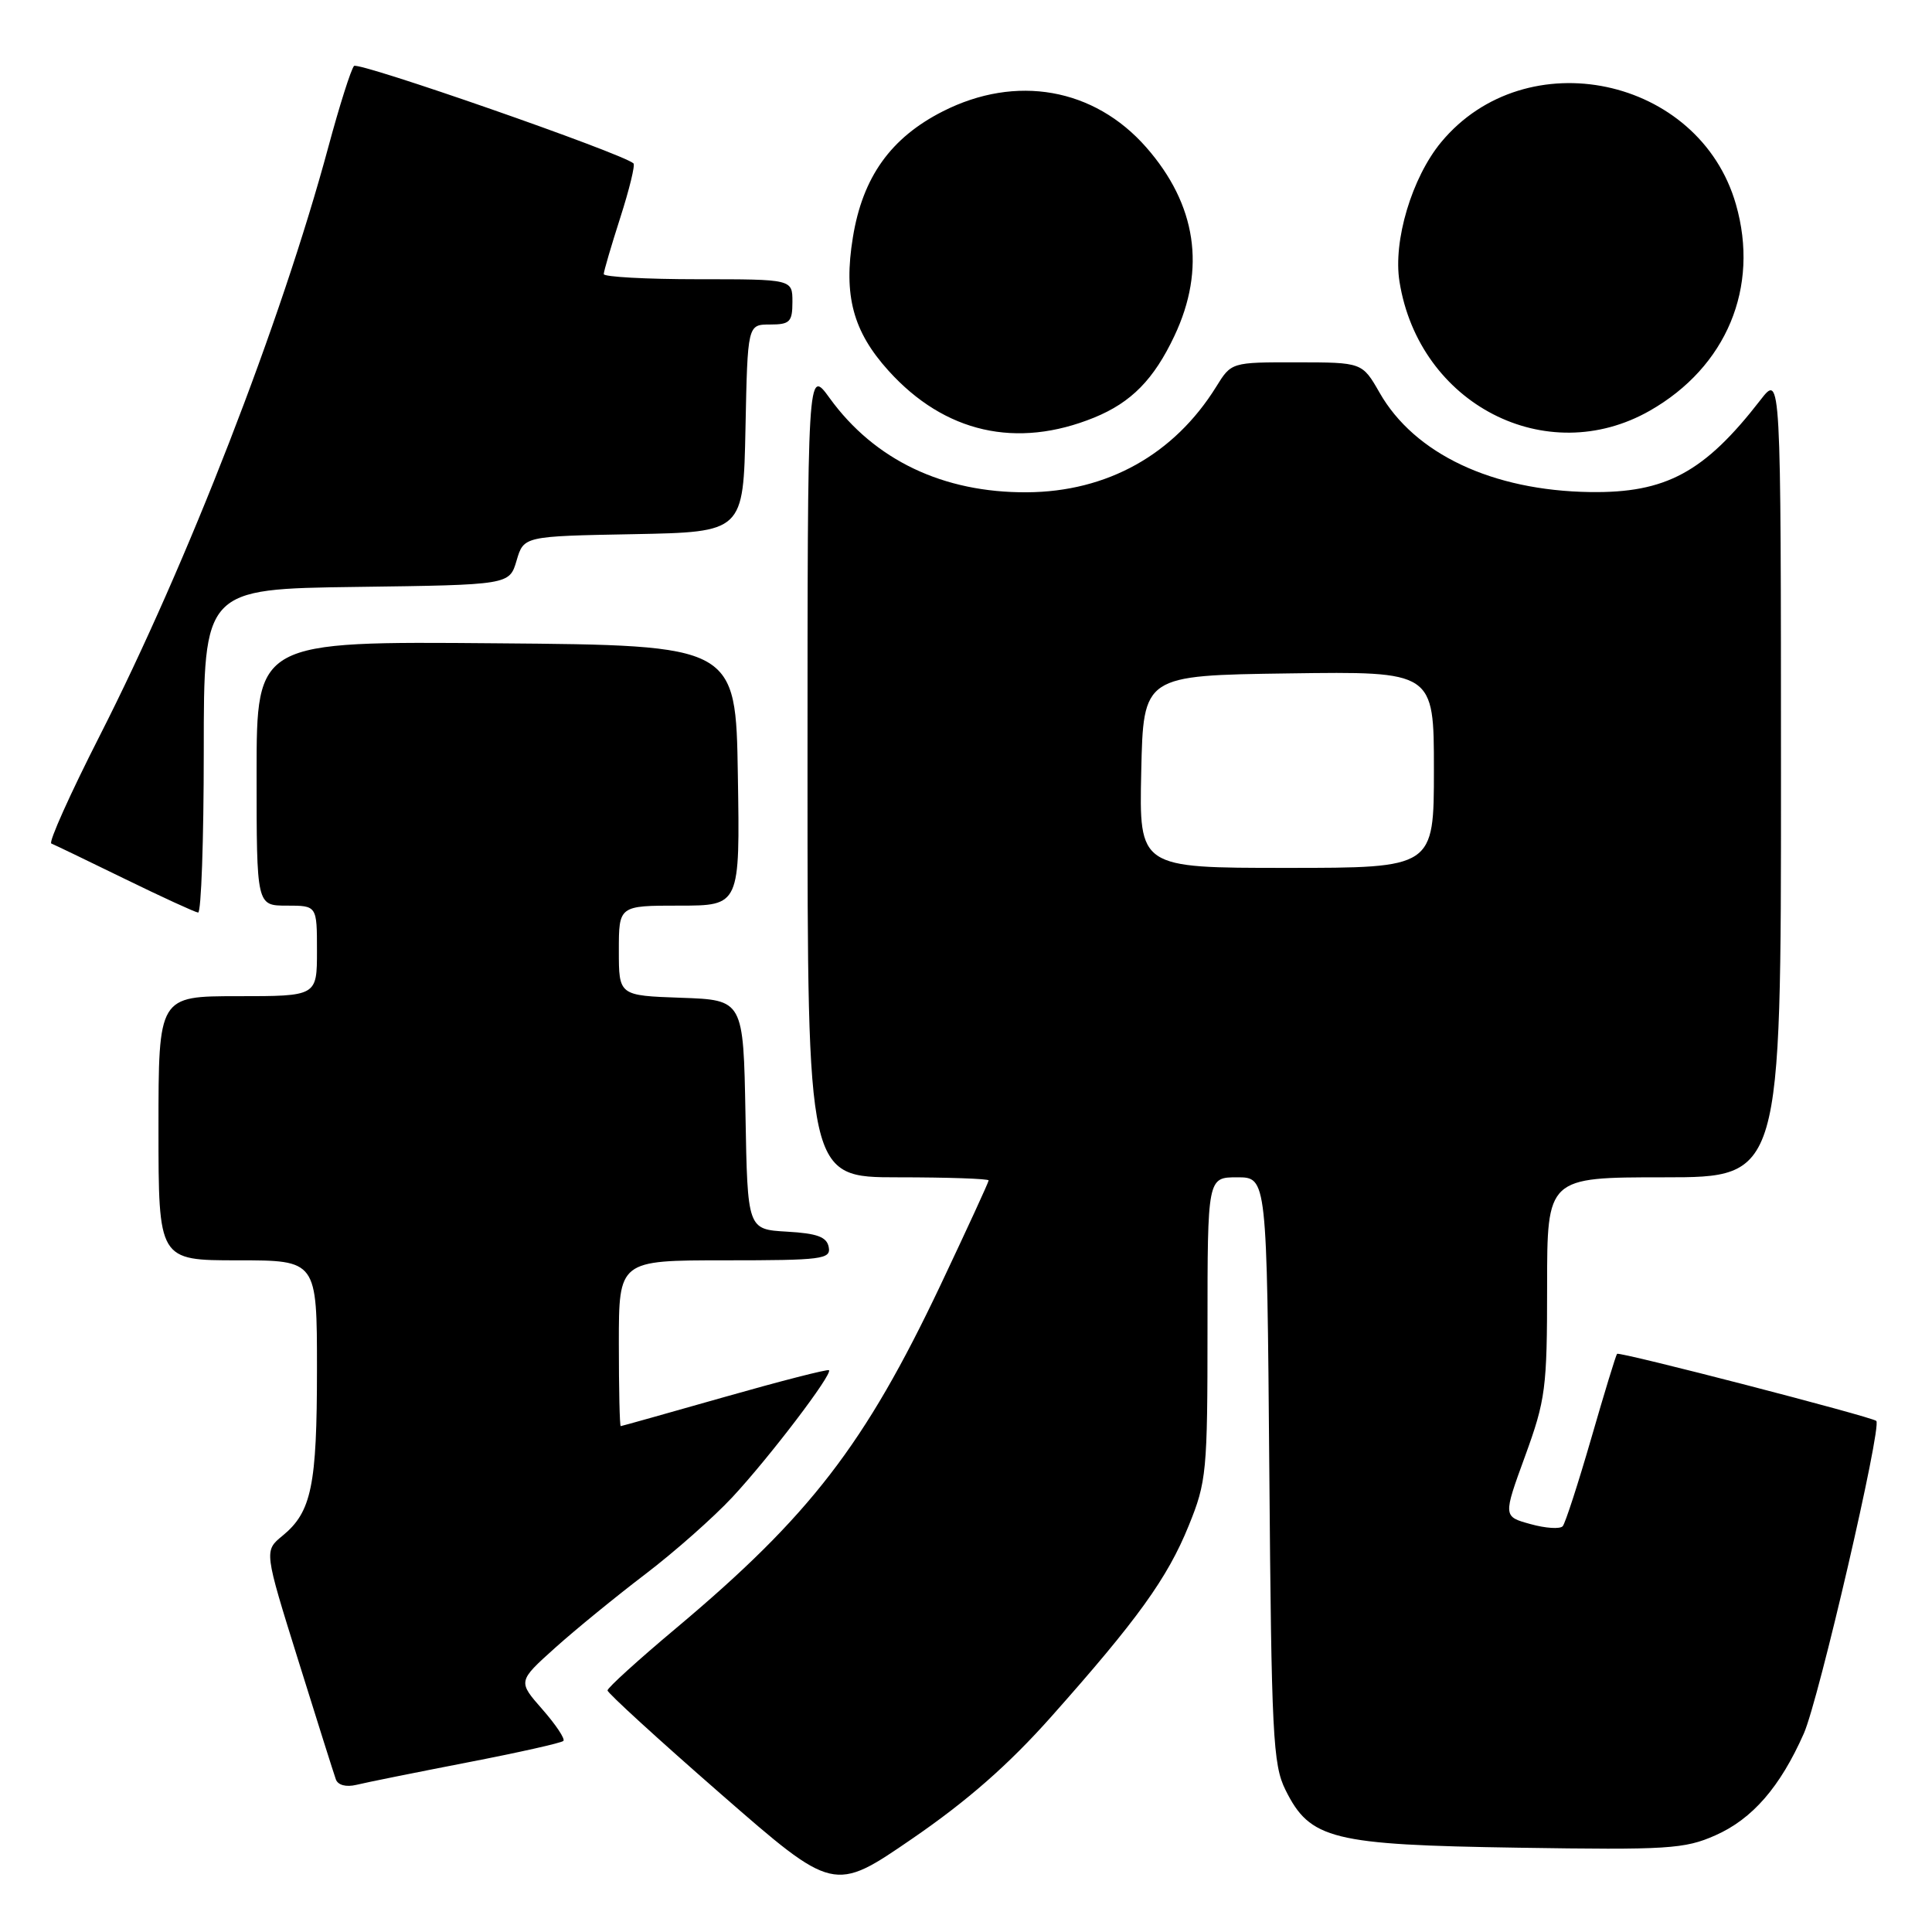 <?xml version="1.0" encoding="UTF-8" standalone="no"?>
<!DOCTYPE svg PUBLIC "-//W3C//DTD SVG 1.1//EN" "http://www.w3.org/Graphics/SVG/1.1/DTD/svg11.dtd" >
<svg xmlns="http://www.w3.org/2000/svg" xmlns:xlink="http://www.w3.org/1999/xlink" version="1.1" viewBox="0 0 256 256">
 <g >
 <path fill="currentColor"
d=" M 139.27 227.50 C 150.72 214.62 154.69 209.12 157.51 202.16 C 159.88 196.34 160.00 195.04 160.00 176.02 C 160.00 156.00 160.00 156.00 163.94 156.00 C 167.87 156.00 167.87 156.00 168.19 194.75 C 168.47 229.89 168.67 233.84 170.33 237.17 C 173.59 243.74 176.46 244.45 201.17 244.83 C 220.96 245.14 223.22 245.00 227.28 243.20 C 232.20 241.03 235.88 236.79 239.02 229.69 C 241.00 225.21 249.38 189.05 248.62 188.28 C 248.07 187.74 214.59 179.07 214.27 179.39 C 214.12 179.54 212.58 184.58 210.85 190.58 C 209.11 196.59 207.41 201.83 207.07 202.23 C 206.72 202.63 204.80 202.51 202.80 201.95 C 199.16 200.95 199.16 200.95 202.08 192.95 C 204.80 185.48 205.00 183.97 205.00 170.47 C 205.00 156.00 205.00 156.00 220.50 156.00 C 236.00 156.00 236.00 156.00 235.99 102.75 C 235.98 49.50 235.98 49.50 233.27 53.00 C 225.84 62.59 220.74 65.35 210.68 65.20 C 197.74 65.01 187.42 60.14 182.80 52.03 C 180.50 48.02 180.50 48.02 171.83 48.01 C 163.16 48.00 163.16 48.00 161.15 51.25 C 155.58 60.22 146.71 65.17 136.07 65.23 C 124.98 65.30 115.88 60.96 109.94 52.76 C 107.00 48.70 107.00 48.70 107.00 102.35 C 107.00 156.00 107.00 156.00 119.00 156.00 C 125.60 156.00 131.00 156.19 131.00 156.41 C 131.00 156.64 128.12 162.89 124.61 170.31 C 114.60 191.41 107.33 200.85 89.60 215.73 C 84.59 219.93 80.50 223.64 80.50 223.99 C 80.50 224.33 87.25 230.50 95.49 237.69 C 110.48 250.77 110.48 250.77 120.88 243.63 C 128.18 238.62 133.65 233.82 139.27 227.50 Z  M 61.84 233.55 C 68.62 232.24 74.39 230.95 74.65 230.68 C 74.91 230.42 73.66 228.54 71.87 226.50 C 68.61 222.79 68.61 222.79 73.55 218.35 C 76.27 215.91 81.65 211.52 85.50 208.59 C 89.35 205.66 94.54 201.07 97.04 198.39 C 101.97 193.09 110.39 182.02 109.84 181.56 C 109.65 181.40 103.42 183.00 96.00 185.11 C 88.58 187.22 82.39 188.96 82.25 188.97 C 82.11 188.99 82.00 184.05 82.00 178.00 C 82.00 167.00 82.00 167.00 96.07 167.00 C 108.94 167.00 110.12 166.85 109.81 165.25 C 109.56 163.90 108.29 163.43 104.27 163.20 C 99.05 162.90 99.05 162.90 98.78 147.70 C 98.50 132.50 98.50 132.50 90.25 132.21 C 82.00 131.92 82.00 131.92 82.00 125.96 C 82.00 120.00 82.00 120.00 90.02 120.00 C 98.05 120.00 98.05 120.00 97.77 102.75 C 97.50 85.50 97.50 85.50 65.75 85.24 C 34.00 84.97 34.00 84.97 34.00 102.49 C 34.00 120.00 34.00 120.00 38.00 120.00 C 42.00 120.00 42.00 120.00 42.00 126.00 C 42.00 132.00 42.00 132.00 31.50 132.00 C 21.00 132.00 21.00 132.00 21.00 149.50 C 21.00 167.00 21.00 167.00 31.50 167.00 C 42.00 167.00 42.00 167.00 42.00 181.43 C 42.00 196.86 41.28 200.35 37.43 203.50 C 34.99 205.50 34.99 205.50 39.52 220.00 C 42.00 227.97 44.25 235.07 44.50 235.77 C 44.77 236.54 45.86 236.83 47.23 236.50 C 48.48 236.19 55.05 234.87 61.84 233.55 Z  M 27.00 99.52 C 27.00 78.04 27.00 78.04 47.25 77.77 C 67.50 77.50 67.50 77.50 68.45 74.28 C 69.40 71.05 69.40 71.05 83.95 70.78 C 98.50 70.50 98.50 70.50 98.78 56.75 C 99.06 43.00 99.06 43.00 102.03 43.00 C 104.66 43.00 105.00 42.66 105.00 40.00 C 105.00 37.00 105.00 37.00 92.50 37.00 C 85.62 37.00 80.00 36.69 80.00 36.32 C 80.00 35.95 80.99 32.58 82.19 28.84 C 83.39 25.10 84.18 21.87 83.94 21.65 C 82.45 20.31 47.48 8.13 46.91 8.74 C 46.52 9.16 44.98 14.00 43.50 19.50 C 37.24 42.71 24.84 74.63 13.21 97.50 C 9.29 105.20 6.41 111.62 6.80 111.77 C 7.18 111.92 11.55 114.02 16.50 116.44 C 21.45 118.86 25.84 120.87 26.25 120.92 C 26.66 120.96 27.00 111.33 27.00 99.52 Z  M 144.99 55.33 C 149.91 53.32 152.90 50.27 155.62 44.50 C 159.82 35.61 158.54 27.11 151.88 19.52 C 144.98 11.66 134.64 9.83 124.94 14.75 C 118.03 18.25 114.30 23.47 113.01 31.46 C 111.75 39.16 113.03 43.92 117.73 49.12 C 125.16 57.35 134.70 59.52 144.99 55.33 Z  M 218.61 54.42 C 228.77 48.63 233.18 38.08 230.02 27.08 C 225.17 10.14 202.19 5.30 190.96 18.84 C 187.08 23.53 184.57 31.92 185.44 37.32 C 188.03 53.55 204.88 62.24 218.61 54.42 Z  M 151.22 102.25 C 151.50 89.50 151.50 89.50 170.75 89.23 C 190.00 88.96 190.00 88.96 190.00 101.98 C 190.00 115.00 190.00 115.00 170.47 115.00 C 150.94 115.00 150.94 115.00 151.22 102.25 Z "/>
</g>
</svg>